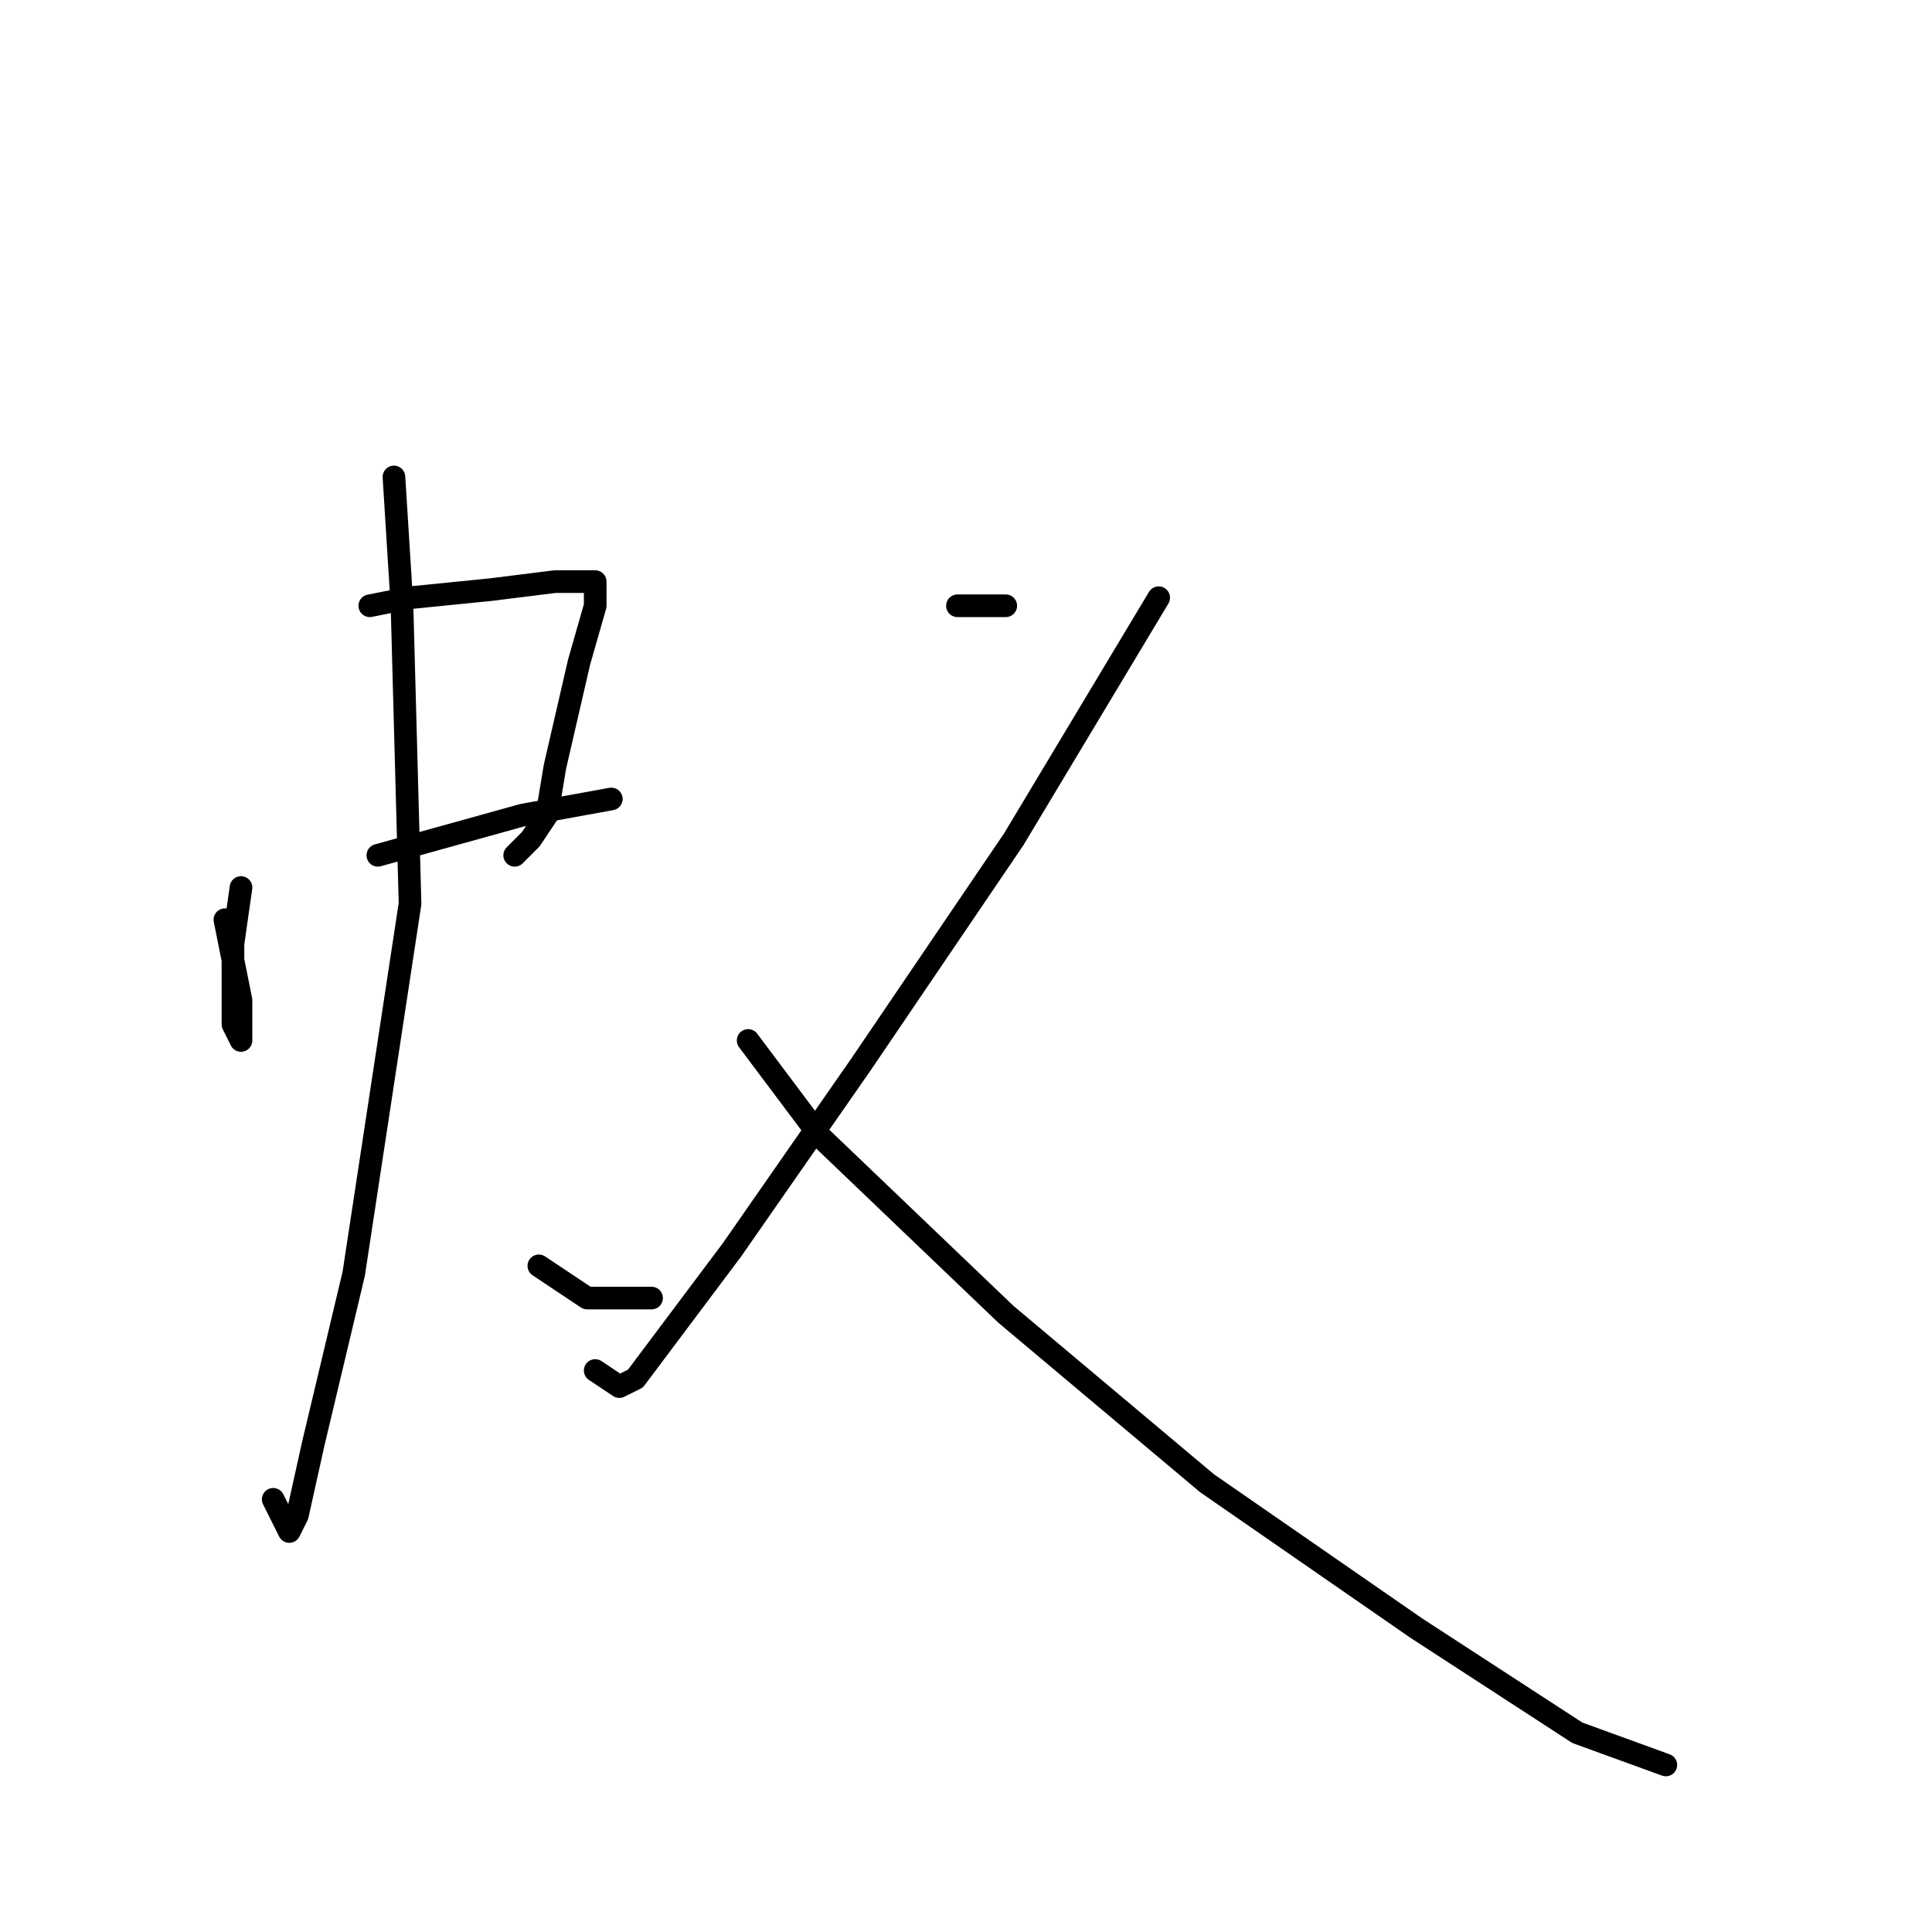 <?xml version="1.0" standalone="no"?>
    <svg width="256" height="256" xmlns="http://www.w3.org/2000/svg" version="1.1">
    <polyline stroke="black" stroke-width="3" stroke-linecap="round" fill="transparent" stroke-linejoin="round" points="31.933 117.6 30.867 125.067 30.867 129.333 30.867 135.733 31.933 137.867 31.933 132.533 29.8 121.867 29.8 121.867 " />
        <polyline stroke="black" stroke-width="3" stroke-linecap="round" fill="transparent" stroke-linejoin="round" points="49 80.267 54.333 79.2 65 78.133 73.533 77.067 77.8 77.067 78.867 77.067 78.867 80.267 76.733 87.733 73.533 101.6 72.467 108 70.333 111.2 68.2 113.333 68.2 113.333 " />
        <polyline stroke="black" stroke-width="3" stroke-linecap="round" fill="transparent" stroke-linejoin="round" points="50.067 113.333 69.267 108 81 105.867 81 105.867 " />
        <polyline stroke="black" stroke-width="3" stroke-linecap="round" fill="transparent" stroke-linejoin="round" points="52.2 63.2 53.267 80.267 54.333 119.733 46.867 168.8 41.533 191.2 39.4 200.8 38.333 202.933 36.2 198.667 36.2 198.667 " />
        <polyline stroke="black" stroke-width="3" stroke-linecap="round" fill="transparent" stroke-linejoin="round" points="71.4 167.733 77.8 172 86.333 172 86.333 172 " />
        <polyline stroke="black" stroke-width="3" stroke-linecap="round" fill="transparent" stroke-linejoin="round" points="126.867 80.267 133.267 80.267 133.267 80.267 " />
        <polyline stroke="black" stroke-width="3" stroke-linecap="round" fill="transparent" stroke-linejoin="round" points="153.533 79.2 134.333 111.2 114.067 141.067 97 165.6 84.2 182.667 82.067 183.733 78.867 181.6 78.867 181.6 " />
        <polyline stroke="black" stroke-width="3" stroke-linecap="round" fill="transparent" stroke-linejoin="round" points="99.133 137.867 108.733 150.667 133.267 174.133 159.933 196.533 187.667 215.733 209 229.6 220.733 233.867 220.733 233.867 " />
        </svg>